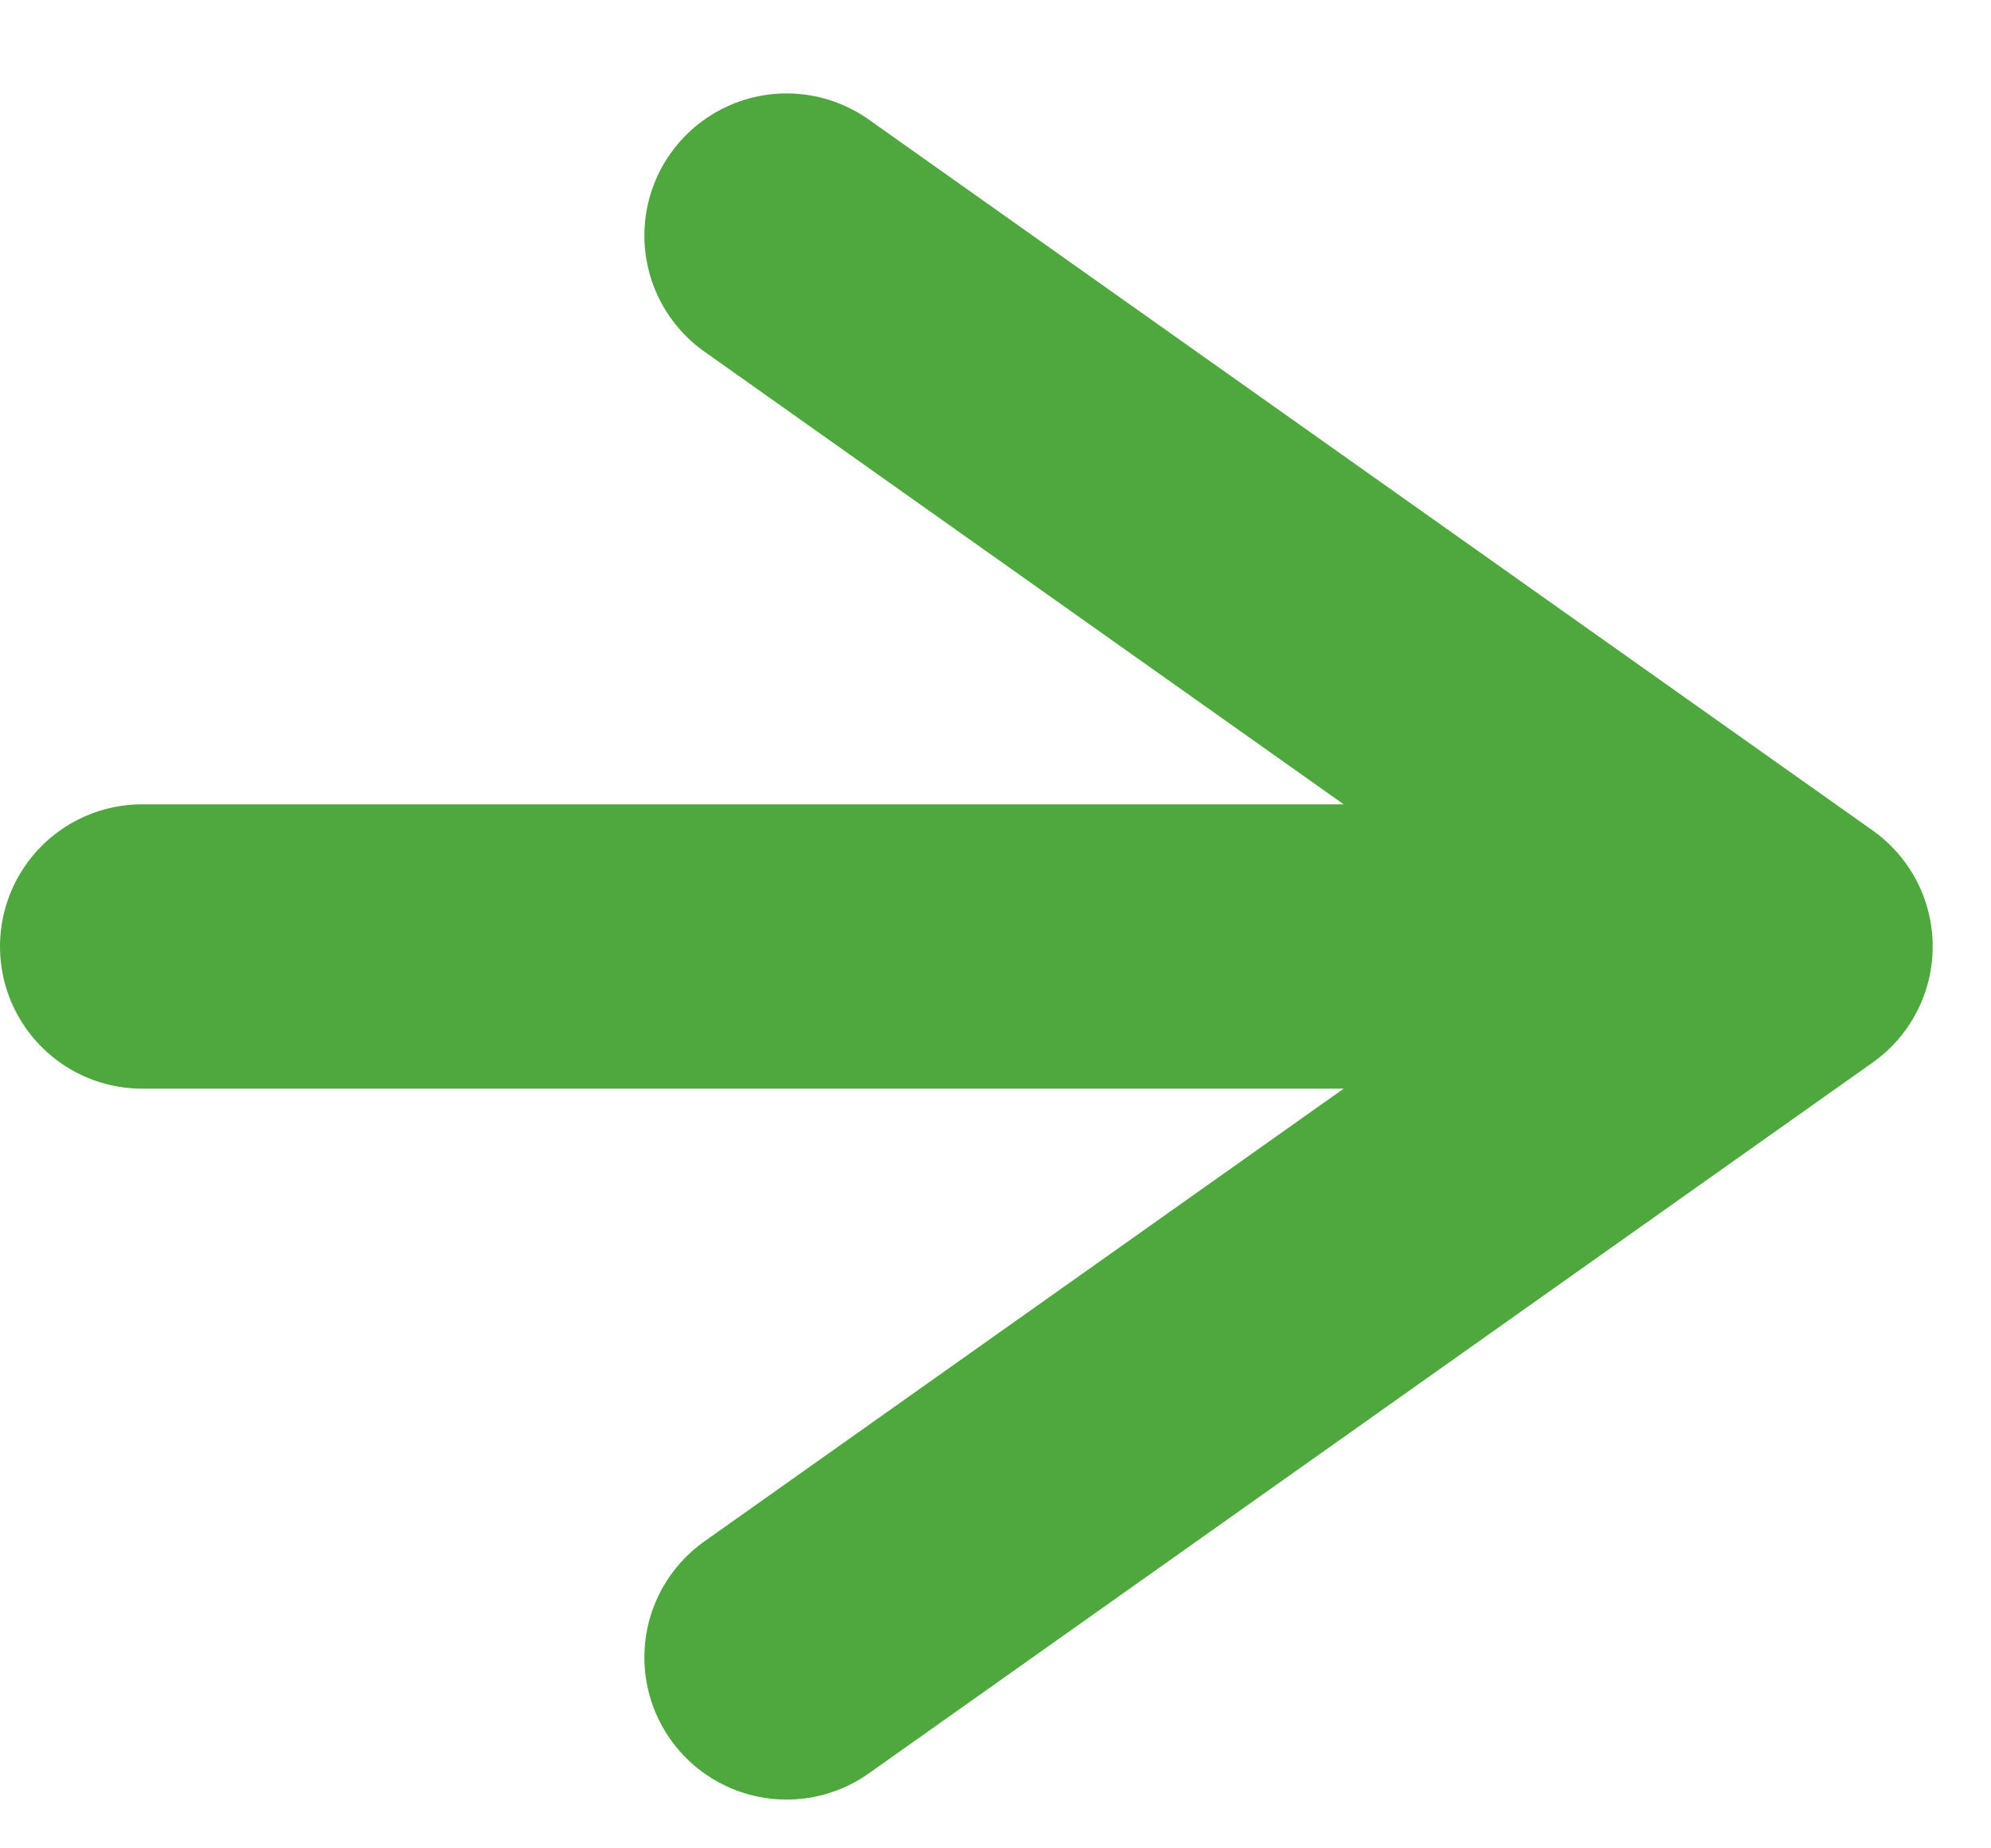 <svg xmlns="http://www.w3.org/2000/svg" width="14" height="13" viewBox="0 0 14 13" fill="none"><path d="M5.531 1.657L12.59 6.657L5.531 11.657" stroke="#4fa83d" stroke-width="2" stroke-linecap="round" stroke-linejoin="round"/><path d="M12 6.657L1 6.657" stroke="#4fa83d" stroke-width="2" stroke-linecap="round" stroke-linejoin="round"/></svg>